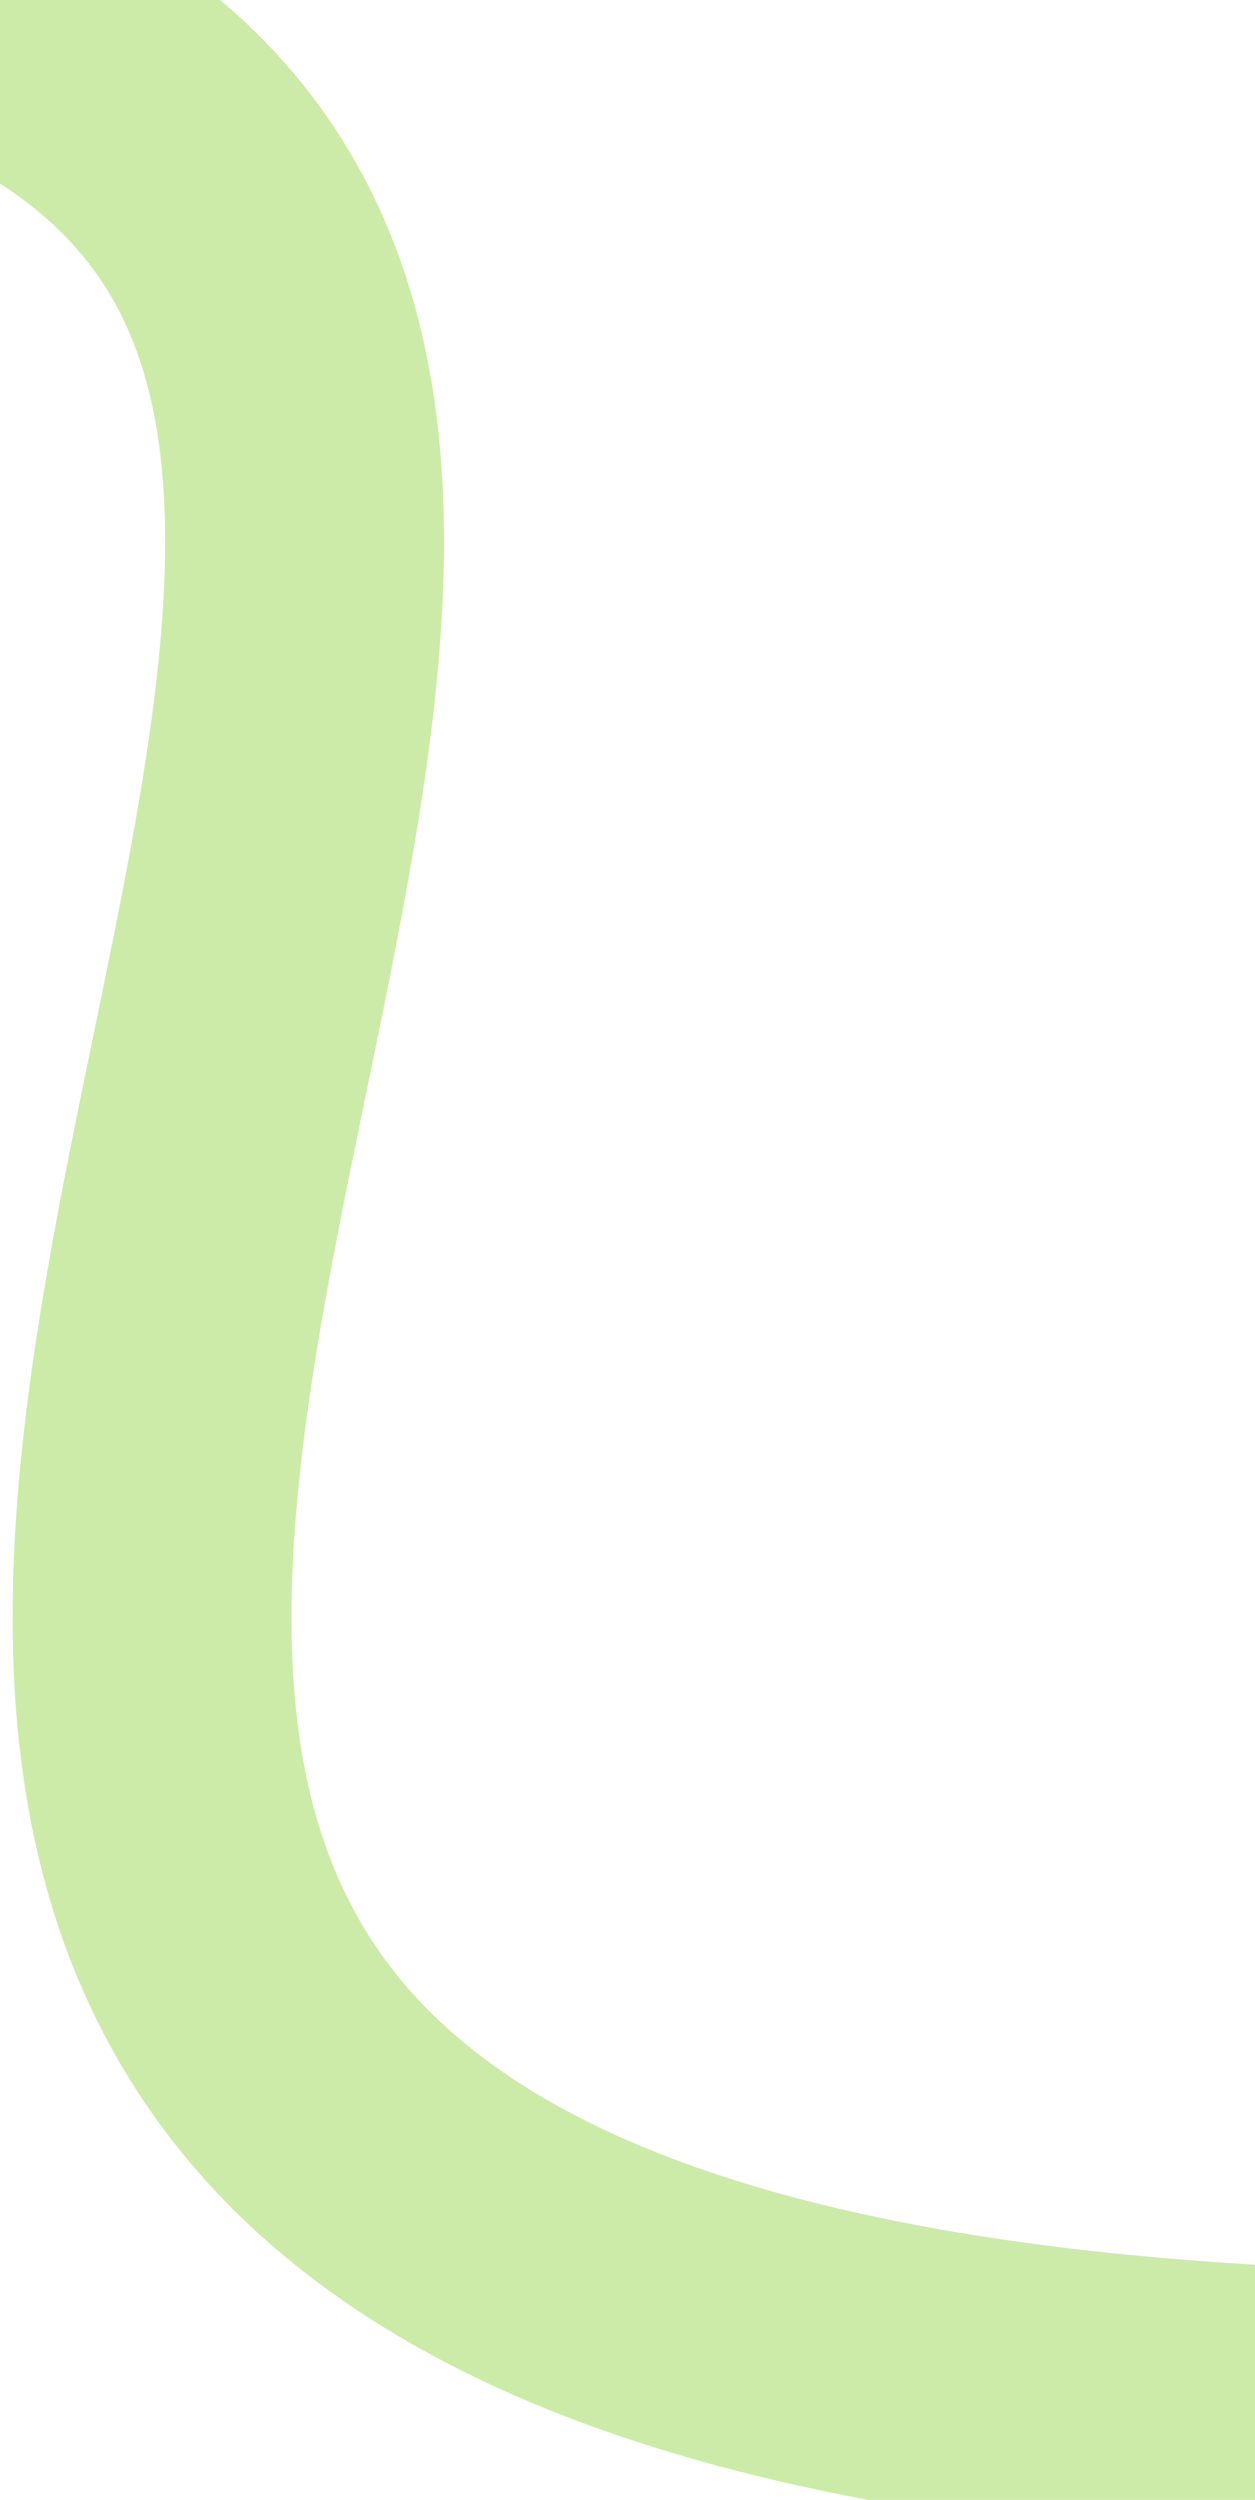 <svg width="450" height="896" viewBox="0 0 450 896" fill="none" xmlns="http://www.w3.org/2000/svg">
<path d="M-38.029 -5.888C403.887 133.633 -374.725 829.543 474.621 862.947" stroke="#83CE27" stroke-opacity="0.4" stroke-width="100"/>
</svg>
